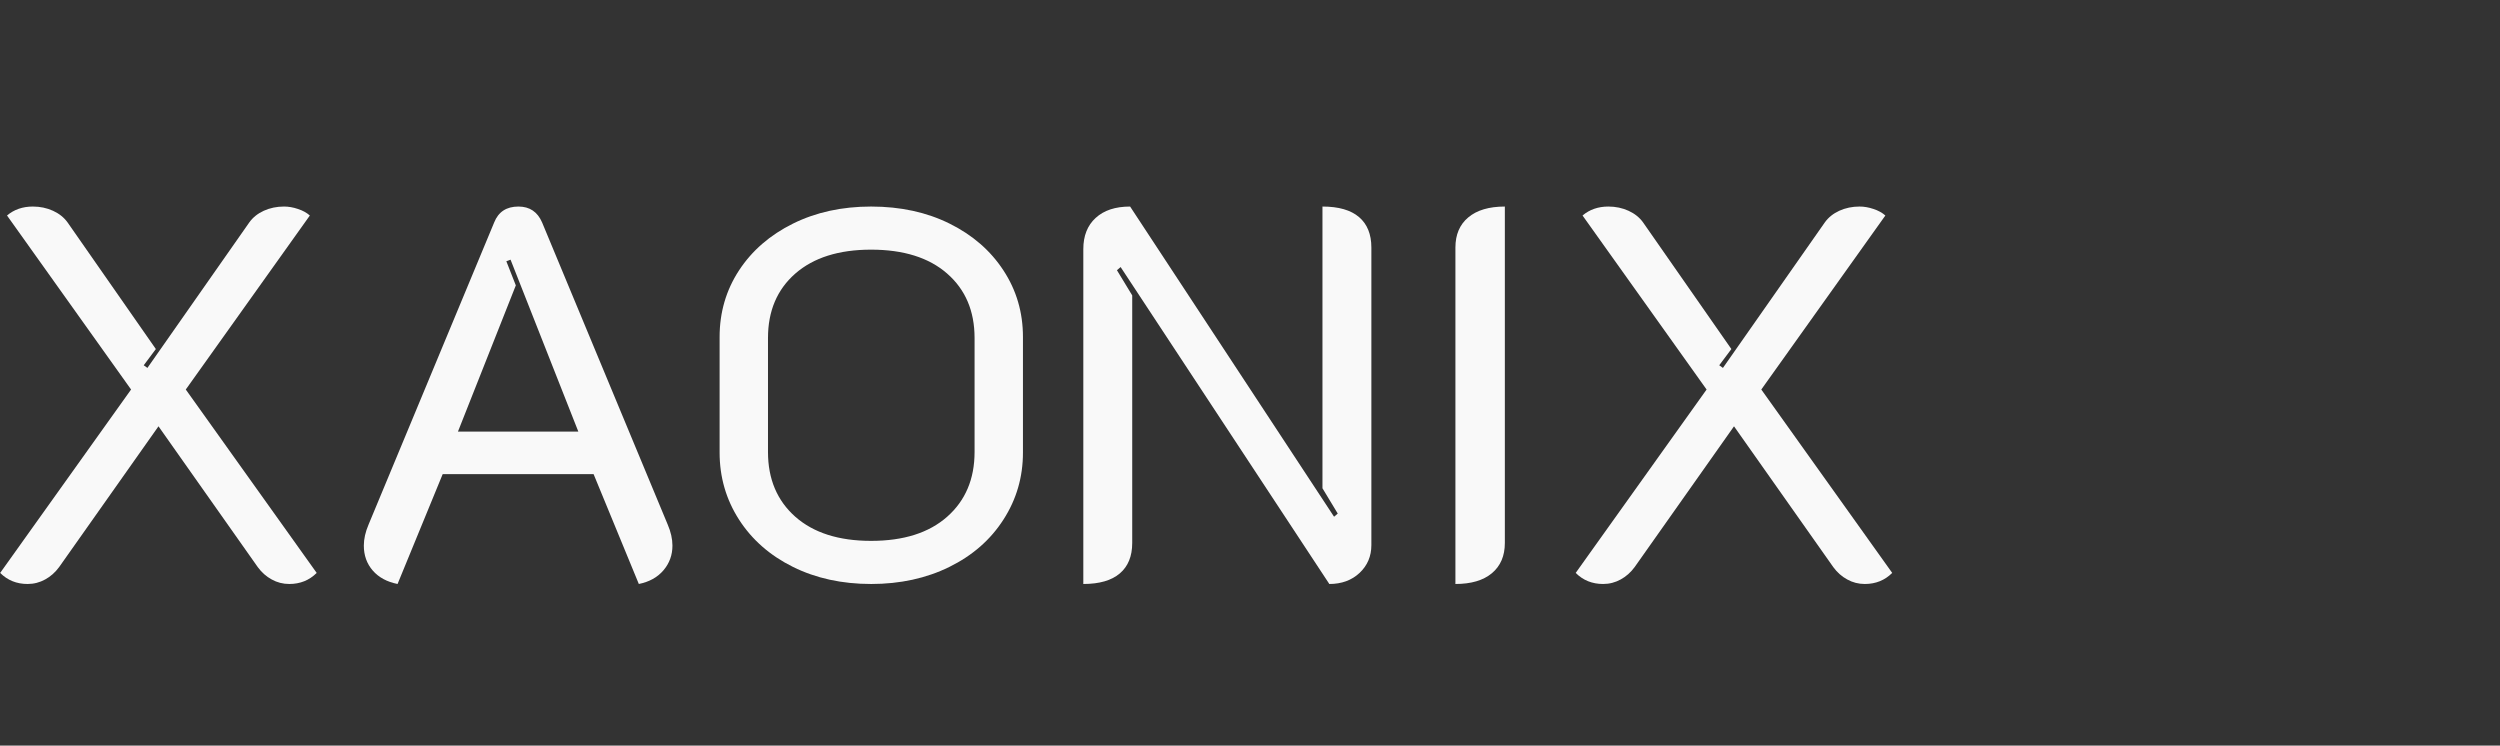 <?xml version="1.0" encoding="UTF-8" standalone="no"?>
<svg
   width="285"
   viewBox="0 0 285 85"
   height="85"
   version="1.0"
   id="svg150"
   sodipodi:docname="xaonix.svg"
   inkscape:version="1.1 (c68e22c387, 2021-05-23)"
   xmlns:inkscape="http://www.inkscape.org/namespaces/inkscape"
   xmlns:sodipodi="http://sodipodi.sourceforge.net/DTD/sodipodi-0.dtd"
   xmlns="http://www.w3.org/2000/svg"
   xmlns:svg="http://www.w3.org/2000/svg">
  <rect x="0" y="0" width="285" height="85" fill="#333333" stroke="none"/>
  <defs
     id="defs154" />
  <sodipodi:namedview
     id="namedview152"
     pagecolor="#ffffff"
     bordercolor="#666666"
     borderopacity="1.0"
     inkscape:pageshadow="2"
     inkscape:pageopacity="0.0"
     inkscape:pagecheckerboard="0"
     showgrid="false"
     inkscape:zoom="1.4198704"
     inkscape:cx="35.214482"
     inkscape:cy="107.40417"
     inkscape:window-width="1920"
     inkscape:window-height="1017"
     inkscape:window-x="3832"
     inkscape:window-y="-8"
     inkscape:window-maximized="1"
     inkscape:current-layer="svg150"
     width="285px" />
  <g
     id="g1322"
     transform="translate(-27.612)"
     style="fill:#f9f9f9">
    <g
       id="g106"
       transform="matrix(0.769,0,0,0.769,-8.71,-76.513)"
       style="fill:#f9f9f9">
      <g
         id="g104"
         style="fill:#f9f9f9">
        <path
           d="M 7.562,0.703 C 5.945,0.703 4.594,0.156 3.5,-0.938 L 22.906,-28.125 4.516,-53.922 C 5.555,-54.805 6.832,-55.25 8.344,-55.25 c 1.082,0 2.078,0.211 2.984,0.625 0.914,0.418 1.633,0.992 2.156,1.719 l 13.094,18.781 -1.797,2.406 0.547,0.391 L 40.438,-52.906 c 0.52,-0.727 1.234,-1.301 2.141,-1.719 0.914,-0.414 1.914,-0.625 3,-0.625 0.676,0 1.363,0.121 2.062,0.359 0.707,0.23 1.297,0.555 1.766,0.969 L 31.016,-28.125 50.422,-0.938 c -1.094,1.094 -2.449,1.641 -4.062,1.641 -0.938,0 -1.809,-0.227 -2.609,-0.672 -0.805,-0.438 -1.492,-1.047 -2.062,-1.828 l -14.719,-20.875 -14.734,20.875 c -0.574,0.781 -1.262,1.391 -2.062,1.828 C 9.367,0.477 8.5,0.703 7.562,0.703 Z m 0,0"
           transform="translate(43.758,185.366)"
           id="path102"
           style="fill:#f9f9f9" />
      </g>
    </g>
    <g
       id="g114"
       transform="matrix(0.769,0,0,0.769,-8.71,-76.513)"
       style="fill:#f9f9f9">
      <g
         id="g112"
         style="fill:#f9f9f9">
        <path
           d="M 8.5,0.703 C 6.938,0.391 5.711,-0.27 4.828,-1.281 3.941,-2.301 3.5,-3.535 3.5,-4.984 c 0,-0.988 0.234,-2.031 0.703,-3.125 l 18.625,-44.797 c 0.625,-1.562 1.82,-2.344 3.594,-2.344 1.656,0 2.82,0.781 3.5,2.344 l 18.625,44.797 c 0.469,1.094 0.703,2.137 0.703,3.125 0,1.398 -0.445,2.617 -1.328,3.656 -0.887,1.043 -2.105,1.719 -3.656,2.031 L 37.562,-15.578 H 15.188 Z M 35.297,-21.891 25.25,-47.375 l -0.625,0.234 1.406,3.578 -8.578,21.672 z m 0,0"
           transform="translate(97.669,185.366)"
           id="path110"
           style="fill:#f9f9f9" />
      </g>
    </g>
    <g
       id="g122"
       transform="matrix(0.769,0,0,0.769,-8.71,-76.513)"
       style="fill:#f9f9f9">
      <g
         id="g120"
         style="fill:#f9f9f9">
        <path
           d="m 25.953,0.703 c -4.312,0 -8.172,-0.844 -11.578,-2.531 -3.406,-1.688 -6.074,-4.023 -8,-7.016 C 4.457,-11.832 3.5,-15.145 3.5,-18.781 v -17.141 c 0,-3.633 0.957,-6.922 2.875,-9.859 1.926,-2.938 4.594,-5.25 8,-6.938 3.406,-1.688 7.266,-2.531 11.578,-2.531 4.363,0 8.242,0.844 11.641,2.531 3.406,1.688 6.066,4 7.984,6.938 1.926,2.938 2.891,6.227 2.891,9.859 v 17.141 c 0,3.637 -0.965,6.949 -2.891,9.938 -1.918,2.992 -4.59,5.328 -8.016,7.016 -3.43,1.688 -7.297,2.531 -11.609,2.531 z m 0,-6.391 c 4.82,0 8.582,-1.191 11.281,-3.578 2.707,-2.395 4.062,-5.594 4.062,-9.594 v -16.906 c 0,-4 -1.355,-7.18 -4.062,-9.547 -2.699,-2.363 -6.461,-3.547 -11.281,-3.547 -4.781,0 -8.527,1.184 -11.234,3.547 -2.699,2.367 -4.047,5.547 -4.047,9.547 v 16.906 c 0,4 1.348,7.199 4.047,9.594 2.707,2.387 6.453,3.578 11.234,3.578 z m 0,0"
           transform="translate(150.411,185.366)"
           id="path118"
           style="fill:#f9f9f9" />
      </g>
    </g>
    <g
       id="g130"
       transform="matrix(0.769,0,0,0.769,-8.71,-76.513)"
       style="fill:#f9f9f9">
      <g
         id="g128"
         style="fill:#f9f9f9">
        <path
           d="m 5.453,-48.938 c 0,-1.969 0.609,-3.508 1.828,-4.625 C 8.5,-54.688 10.203,-55.25 12.391,-55.25 L 42.625,-9.266 l 0.547,-0.469 -2.266,-3.75 V -55.25 c 2.395,0 4.203,0.523 5.422,1.562 1.219,1.043 1.828,2.547 1.828,4.516 V -5.062 c 0,1.656 -0.586,3.031 -1.75,4.125 -1.168,1.094 -2.664,1.641 -4.484,1.641 l -30.938,-46.984 -0.547,0.469 2.266,3.734 V -5.375 c 0,1.969 -0.617,3.477 -1.844,4.516 -1.219,1.039 -3.023,1.562 -5.406,1.562 z m 0,0"
           transform="translate(202.375,185.366)"
           id="path126"
           style="fill:#f9f9f9" />
      </g>
    </g>
    <g
       id="g138"
       transform="matrix(0.769,0,0,0.769,-8.71,-76.513)"
       style="fill:#f9f9f9">
      <g
         id="g136"
         style="fill:#f9f9f9">
        <path
           d="m 7.016,-49.172 c 0,-1.914 0.633,-3.406 1.906,-4.469 C 10.191,-54.711 12,-55.25 14.344,-55.25 v 49.875 c 0,1.918 -0.641,3.414 -1.922,4.484 -1.273,1.062 -3.074,1.594 -5.406,1.594 z m 0,0"
           transform="translate(255.974,185.366)"
           id="path134"
           style="fill:#f9f9f9" />
      </g>
    </g>
    <g
       id="g146"
       transform="matrix(0.769,0,0,0.769,-8.71,-76.513)"
       style="fill:#f9f9f9">
      <g
         id="g144"
         style="fill:#f9f9f9">
        <path
           d="M 7.562,0.703 C 5.945,0.703 4.594,0.156 3.5,-0.938 L 22.906,-28.125 4.516,-53.922 C 5.555,-54.805 6.832,-55.25 8.344,-55.25 c 1.082,0 2.078,0.211 2.984,0.625 0.914,0.418 1.633,0.992 2.156,1.719 l 13.094,18.781 -1.797,2.406 0.547,0.391 L 40.438,-52.906 c 0.52,-0.727 1.234,-1.301 2.141,-1.719 0.914,-0.414 1.914,-0.625 3,-0.625 0.676,0 1.363,0.121 2.062,0.359 0.707,0.23 1.297,0.555 1.766,0.969 L 31.016,-28.125 50.422,-0.938 c -1.094,1.094 -2.449,1.641 -4.062,1.641 -0.938,0 -1.809,-0.227 -2.609,-0.672 -0.805,-0.438 -1.492,-1.047 -2.062,-1.828 l -14.719,-20.875 -14.734,20.875 c -0.574,0.781 -1.262,1.391 -2.062,1.828 C 9.367,0.477 8.5,0.703 7.562,0.703 Z m 0,0"
           transform="translate(277.32,185.366)"
           id="path142"
           style="fill:#f9f9f9" />
      </g>
    </g>
  </g>
</svg>
